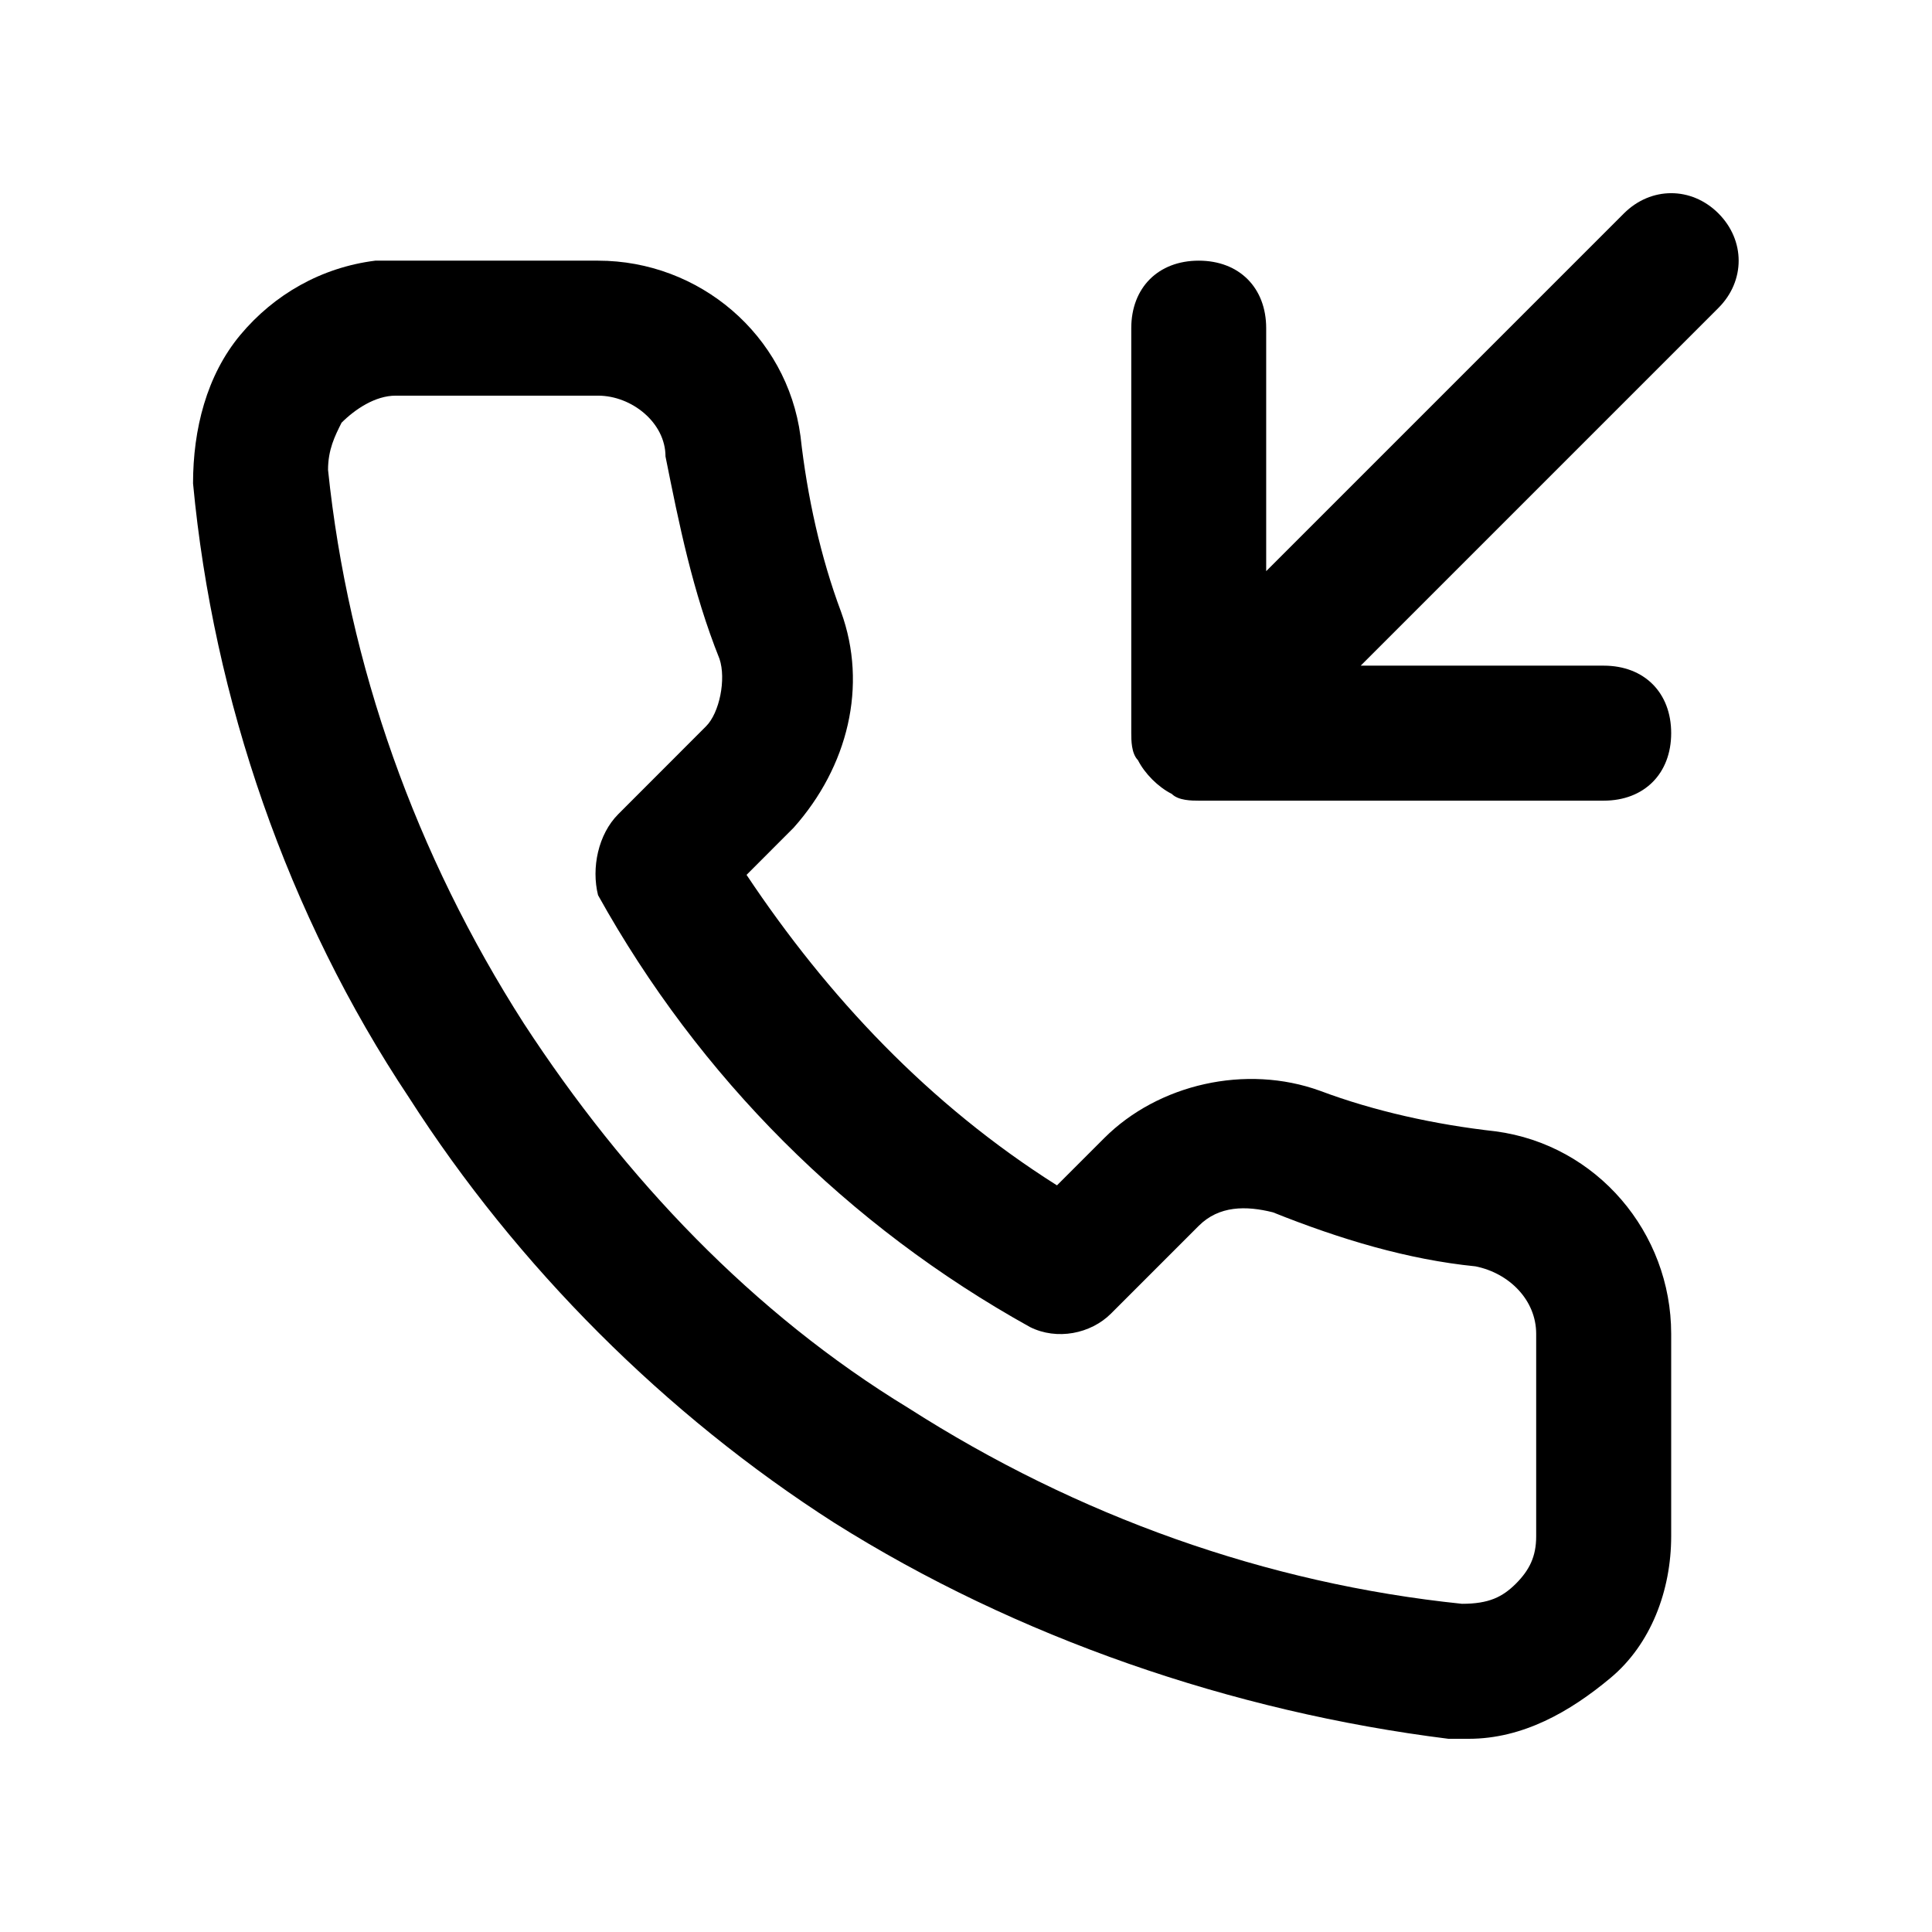 <svg width="24" height="24" viewBox="0 0 24 24" fill="none" xmlns="http://www.w3.org/2000/svg">
<path d="M21.347 2.651C21.012 2.316 20.509 2.316 20.173 2.651L15.729 7.095V4.077C15.729 3.574 15.394 3.238 14.891 3.238C14.388 3.238 14.053 3.574 14.053 4.077V9.107C14.053 9.191 14.053 9.359 14.136 9.443C14.22 9.61 14.388 9.778 14.556 9.862C14.639 9.946 14.807 9.946 14.891 9.946H19.922C20.425 9.946 20.76 9.61 20.76 9.107C20.76 8.604 20.425 8.269 19.922 8.269H16.903L21.347 3.825C21.682 3.49 21.682 2.987 21.347 2.651Z" fill="black"/>
<path d="M18.245 21.6C18.161 21.6 18.077 21.6 17.993 21.6C15.31 21.265 12.627 20.342 10.364 18.917C8.267 17.575 6.423 15.731 5.081 13.635C3.572 11.371 2.65 8.688 2.398 6.005C2.398 5.334 2.566 4.664 2.985 4.161C3.405 3.658 3.991 3.322 4.662 3.238C4.746 3.238 4.83 3.238 4.914 3.238H7.429C8.687 3.238 9.777 4.161 9.944 5.418C10.028 6.173 10.196 6.927 10.447 7.598C10.783 8.52 10.531 9.527 9.86 10.281L9.274 10.868C10.28 12.377 11.537 13.719 13.13 14.725L13.717 14.138C14.388 13.467 15.478 13.216 16.4 13.551C17.071 13.803 17.826 13.97 18.58 14.054C19.838 14.222 20.76 15.312 20.76 16.569V19.085C20.76 19.755 20.509 20.426 20.005 20.845C19.502 21.265 18.916 21.6 18.245 21.6ZM7.429 4.915H4.914C4.662 4.915 4.411 5.083 4.243 5.251C4.159 5.418 4.075 5.586 4.075 5.837C4.327 8.269 5.165 10.617 6.507 12.713C7.764 14.641 9.357 16.318 11.286 17.492C13.382 18.833 15.729 19.672 18.161 19.923C18.496 19.923 18.664 19.839 18.832 19.672C18.999 19.504 19.083 19.336 19.083 19.085V16.569C19.083 16.15 18.748 15.815 18.329 15.731C17.49 15.647 16.652 15.396 15.813 15.06C15.478 14.976 15.143 14.976 14.891 15.228L13.801 16.318C13.55 16.569 13.13 16.653 12.795 16.485C10.531 15.228 8.687 13.383 7.429 11.12C7.345 10.784 7.429 10.365 7.681 10.113L8.77 9.023C8.938 8.856 9.022 8.437 8.938 8.185C8.603 7.347 8.435 6.508 8.267 5.67C8.267 5.251 7.848 4.915 7.429 4.915Z" fill="black"/>
</svg>

